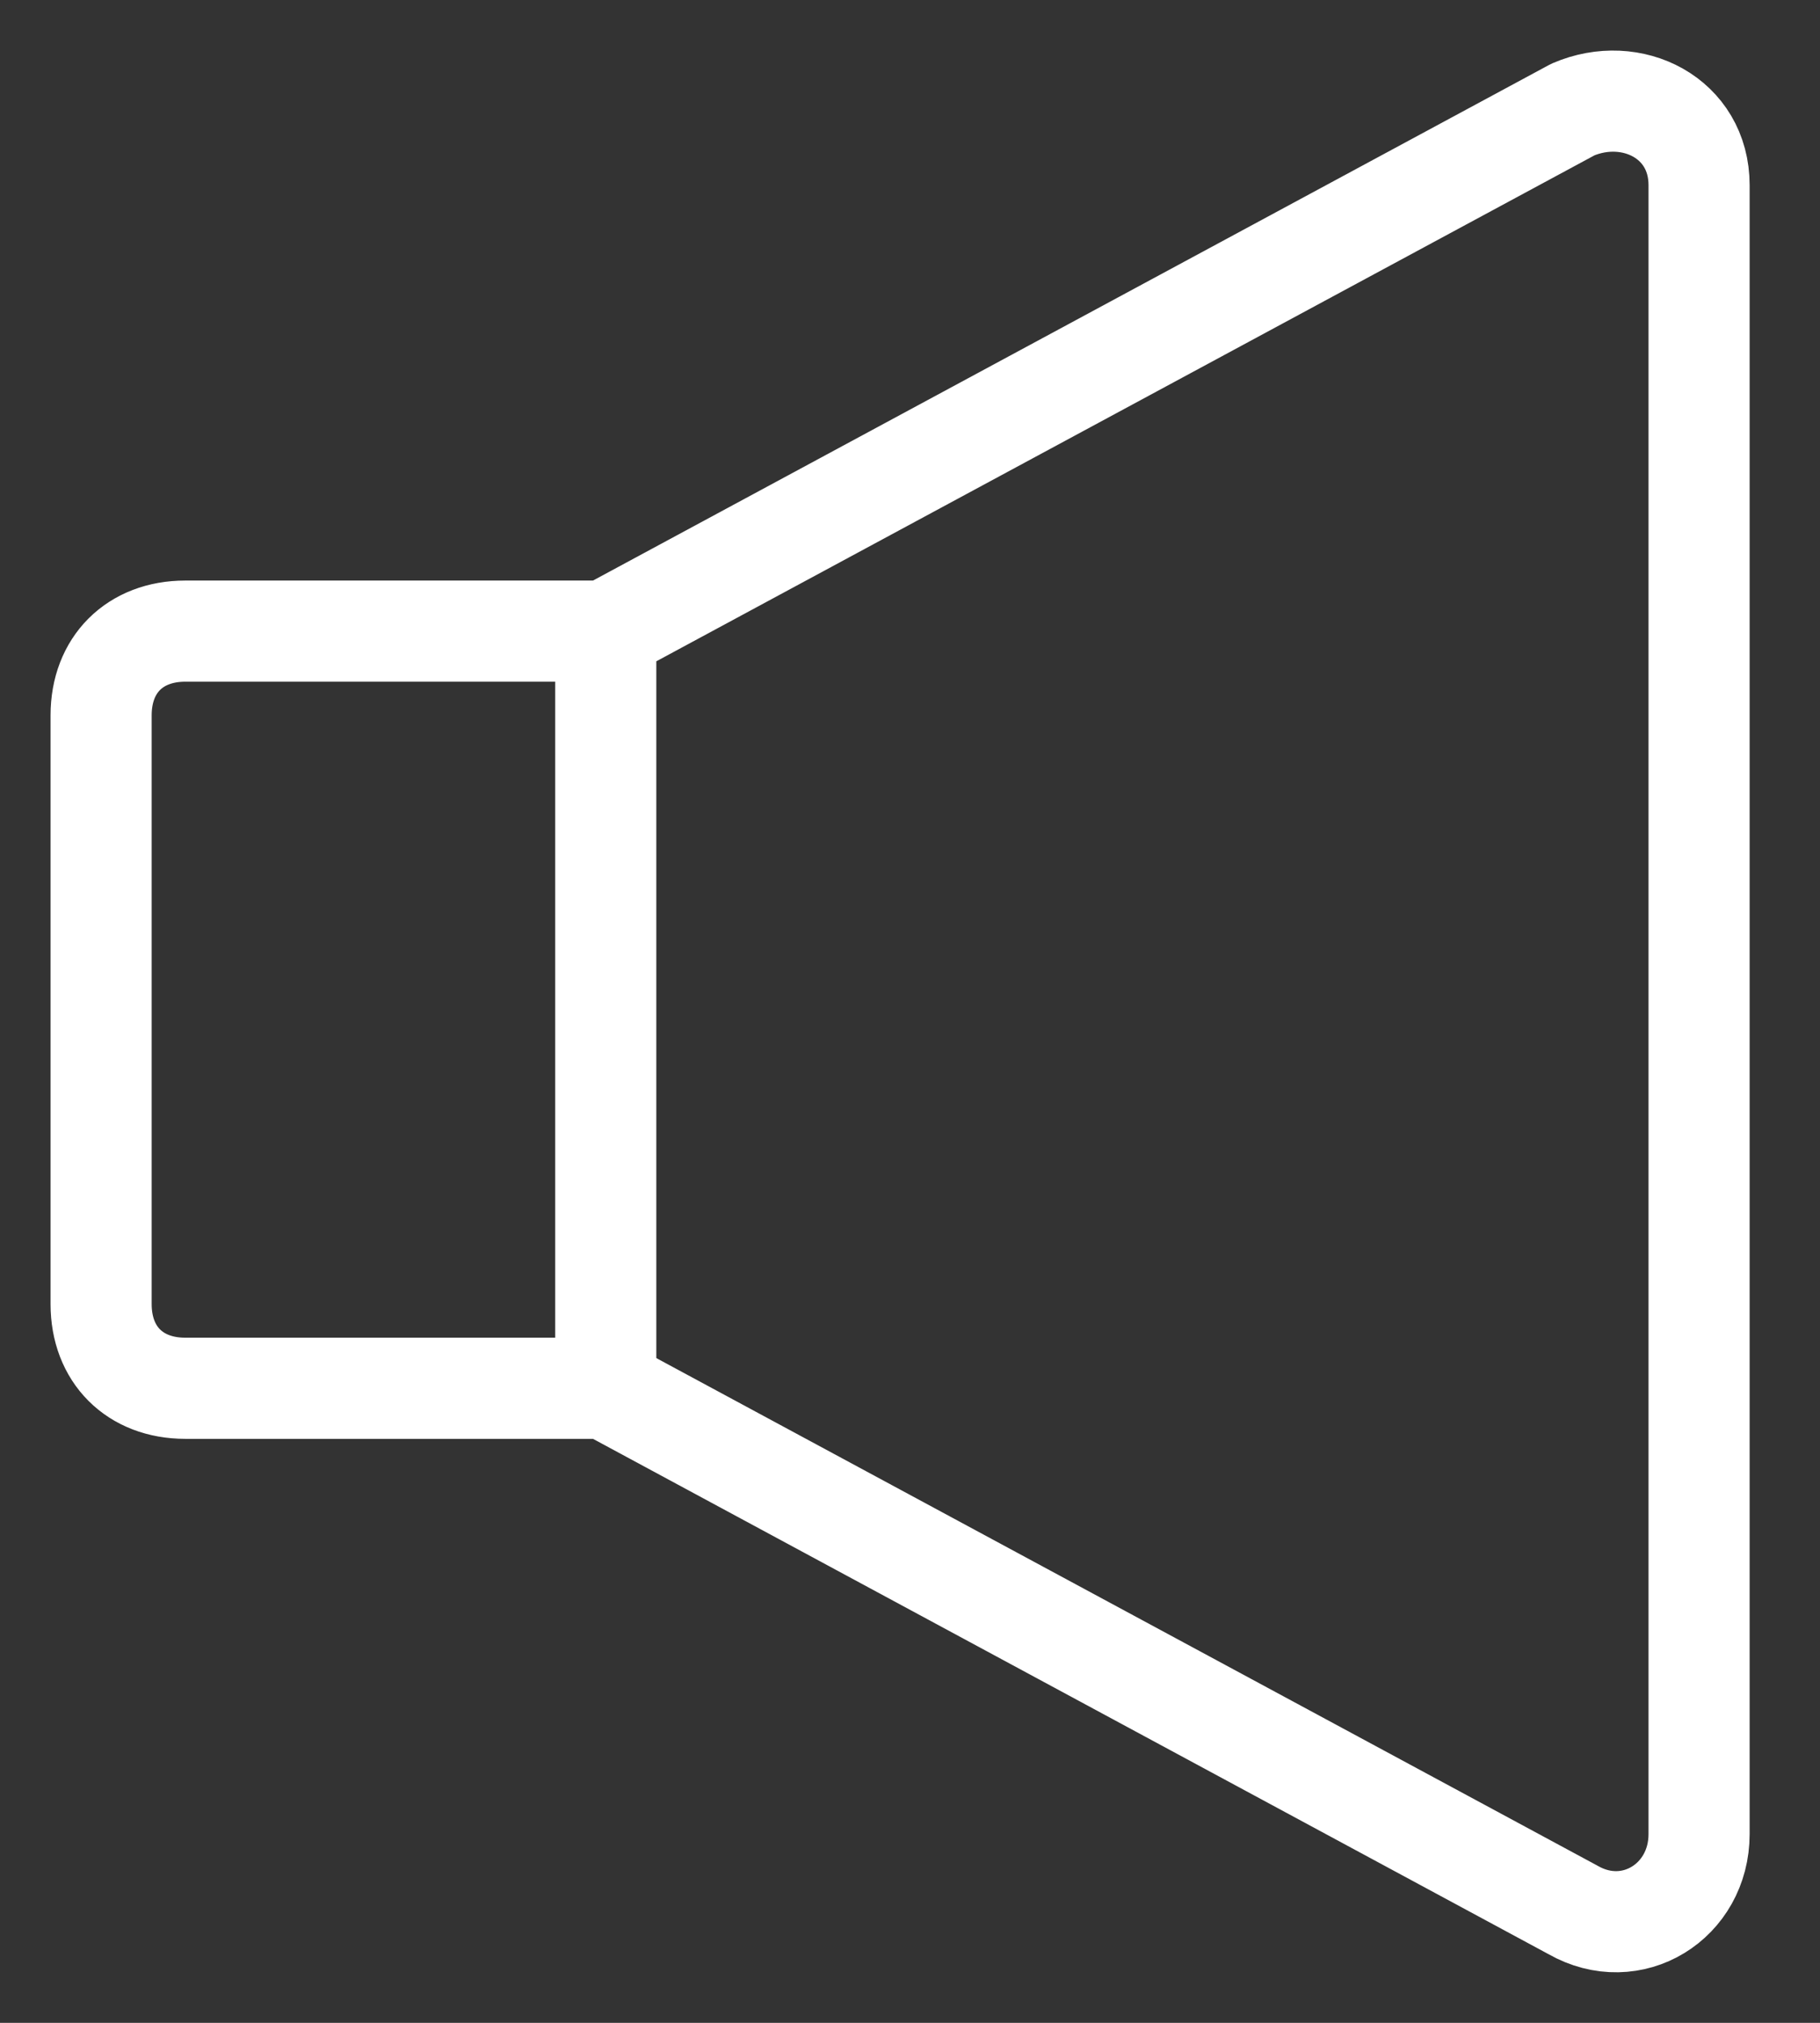<svg width="18" height="20" viewBox="0 0 18 20" fill="none" xmlns="http://www.w3.org/2000/svg">
<rect x="0" y="0" width="18" height="20" fill="#333333" stroke="none"/>
<path d="M5.991 13.726H1.832C1.333 13.726 1 13.393 1 12.894V7.072C1 6.573 1.333 6.24 1.832 6.24H5.991M5.991 13.726V6.24M5.991 13.726L15.556 18.883C16.138 19.216 16.804 18.8 16.804 18.134V1.831C16.804 1.166 16.138 0.833 15.556 1.083L5.991 6.24" stroke="white" stroke-miterlimit="10" stroke-linecap="round" stroke-linejoin="round"/>
</svg>
